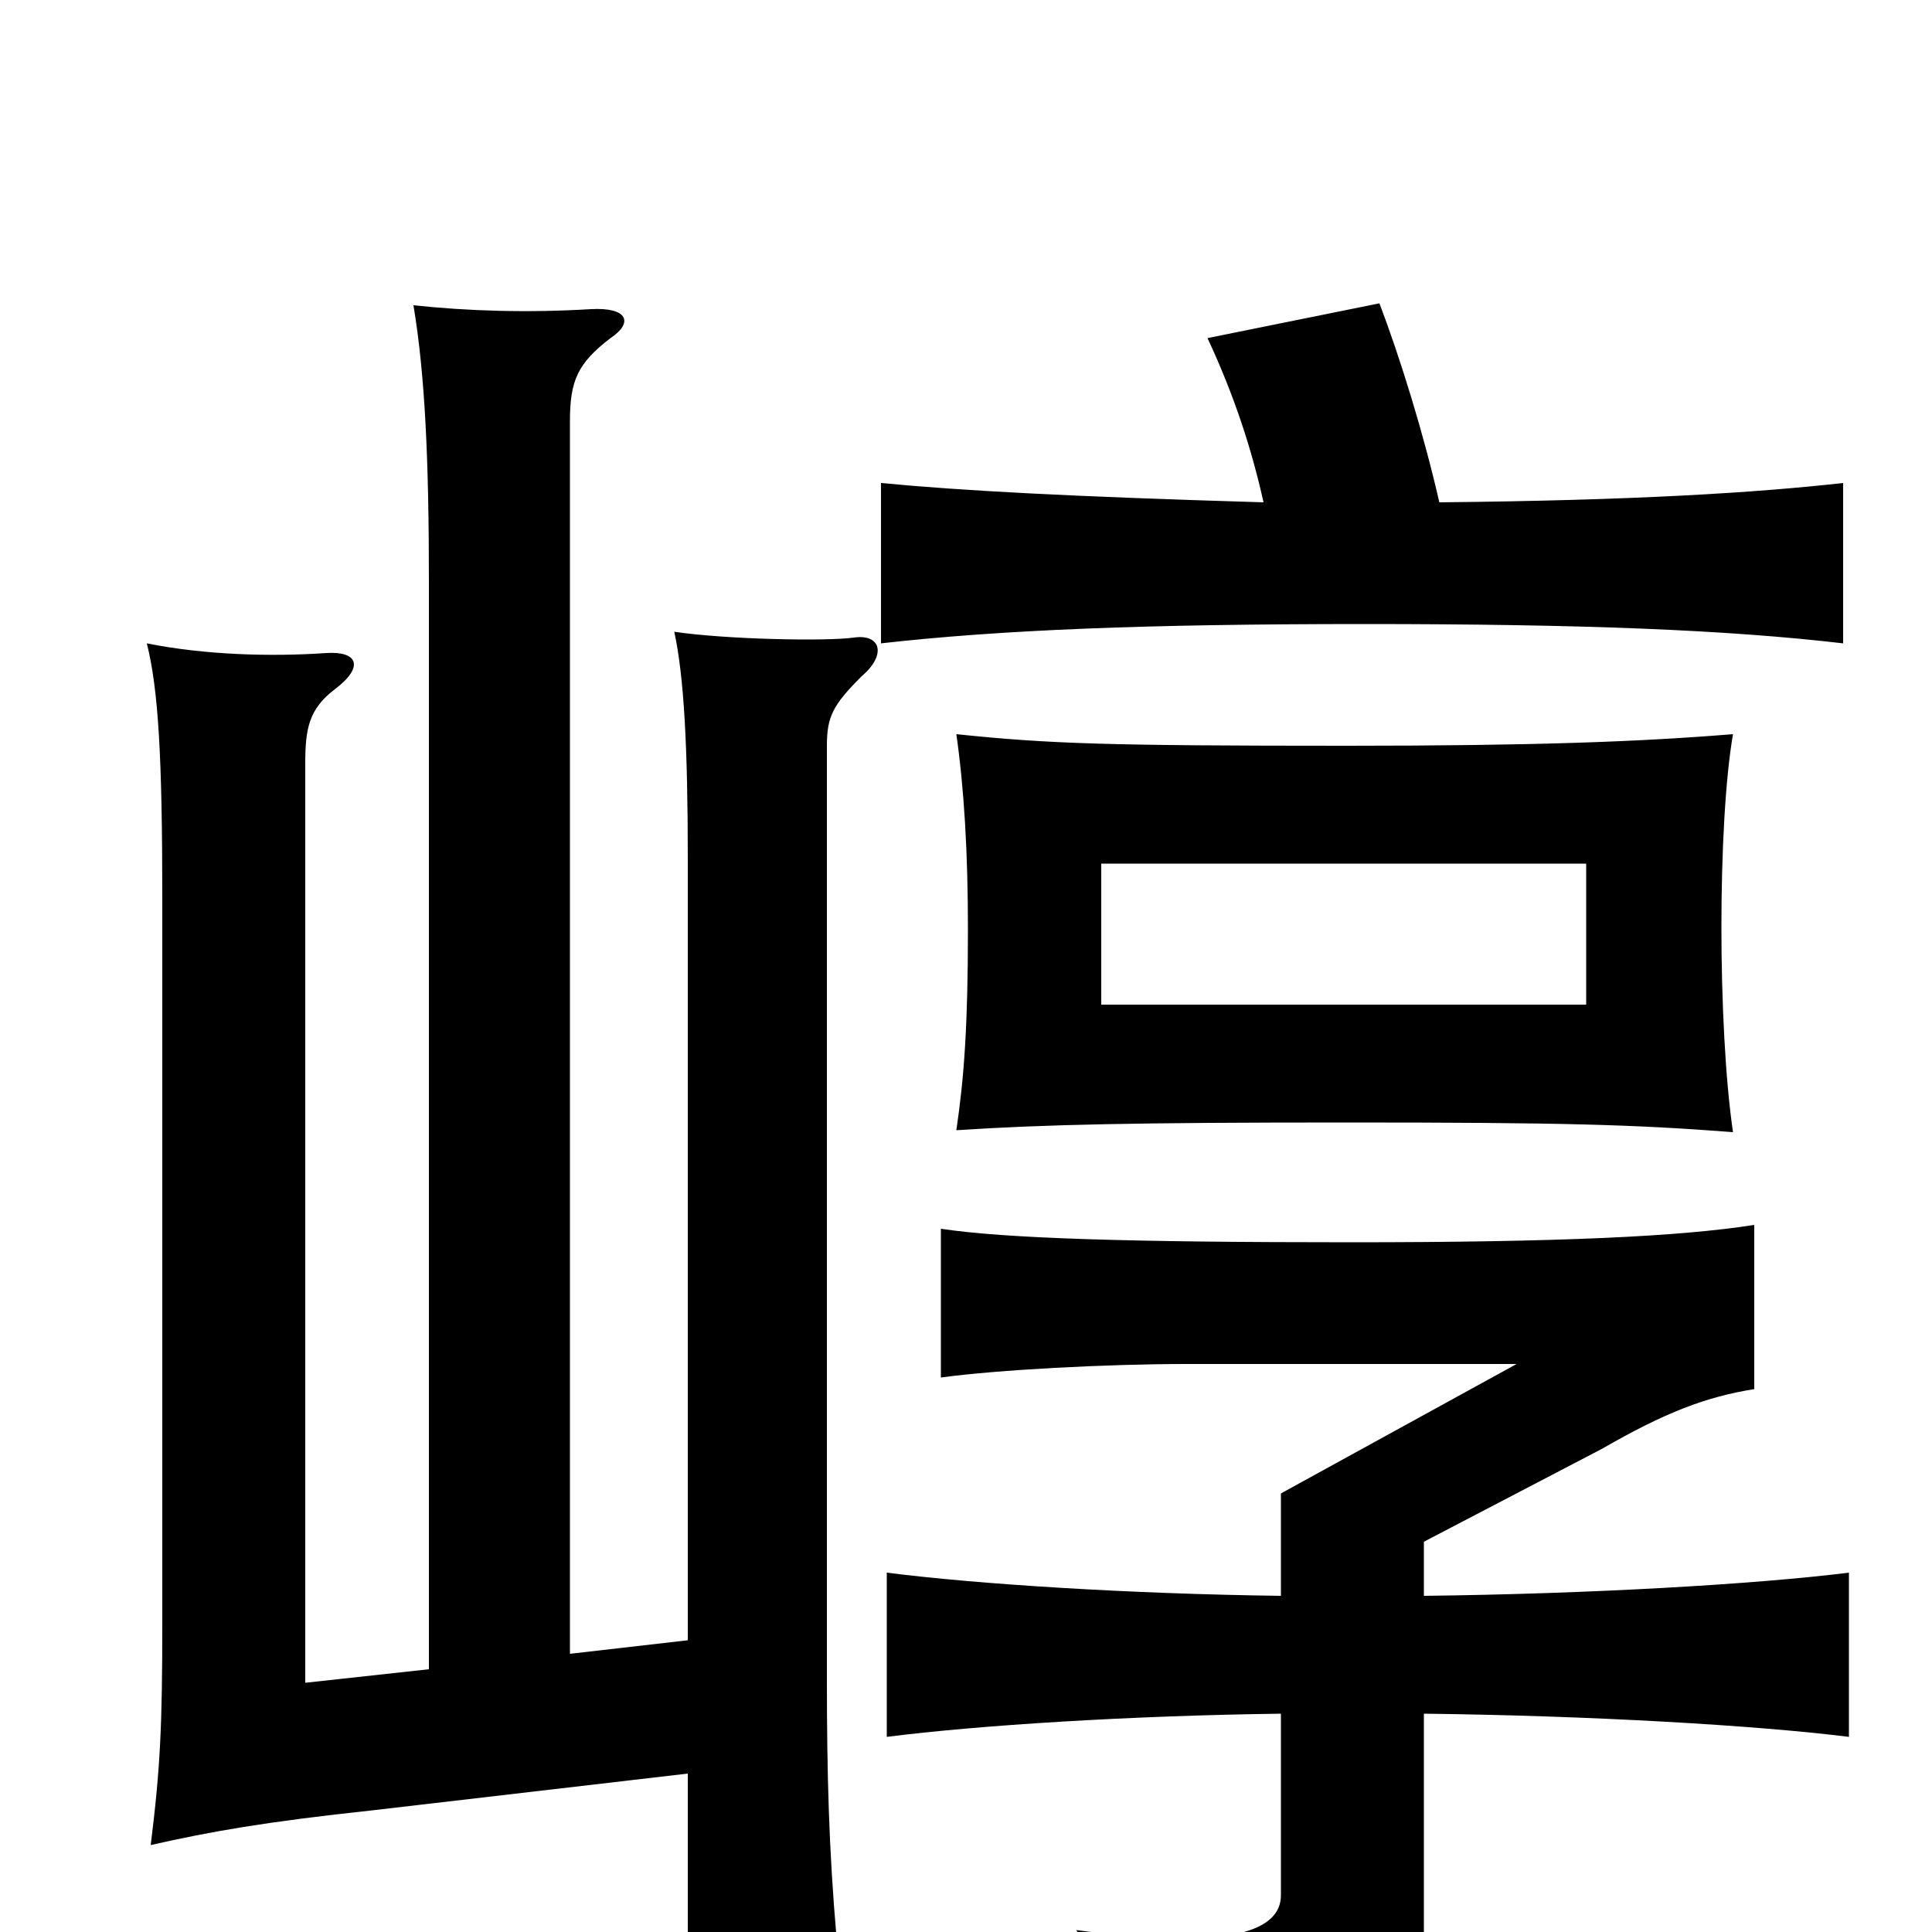 <svg xmlns="http://www.w3.org/2000/svg" viewBox="0 -1000 1000 1000">
	<path fill="#000000" d="M821 -480H570V-553H821ZM897 -414C893 -441 891 -482 891 -520C891 -559 893 -597 897 -620C848 -616 793 -614 697 -614C573 -614 543 -615 495 -620C499 -592 501 -559 501 -519C501 -469 499 -442 495 -415C541 -418 588 -419 697 -419C808 -419 845 -418 897 -414ZM356 -151L295 -144V-782C295 -803 299 -812 316 -825C328 -833 325 -841 306 -840C273 -838 242 -839 214 -842C220 -806 222 -762 222 -699V-136L158 -129V-605C158 -623 160 -633 173 -643C189 -655 185 -663 169 -662C140 -660 106 -661 76 -667C82 -643 84 -608 84 -535V-160C84 -107 83 -85 78 -45C109 -52 137 -57 193 -63L356 -82V3H433C429 -43 428 -82 428 -131V-614C428 -629 431 -635 446 -650C459 -661 456 -672 442 -670C428 -668 376 -669 349 -673C354 -650 356 -614 356 -555ZM663 -113V-19C663 -1 638 10 557 -1C583 30 594 55 596 83C719 69 737 52 737 5V-113C823 -112 909 -107 957 -101V-186C909 -180 823 -175 737 -174V-202L829 -250C862 -269 883 -277 908 -281V-366C870 -360 808 -357 699 -357C584 -357 520 -359 487 -364V-287C516 -291 573 -294 614 -294H785L663 -227V-174C585 -175 506 -180 459 -186V-101C506 -107 585 -112 663 -113ZM654 -740C553 -743 498 -746 456 -750V-667C518 -674 593 -677 706 -677C819 -677 894 -674 954 -667V-750C909 -745 847 -741 745 -740C737 -775 725 -814 714 -843L625 -825C639 -795 648 -767 654 -740Z"/>
</svg>